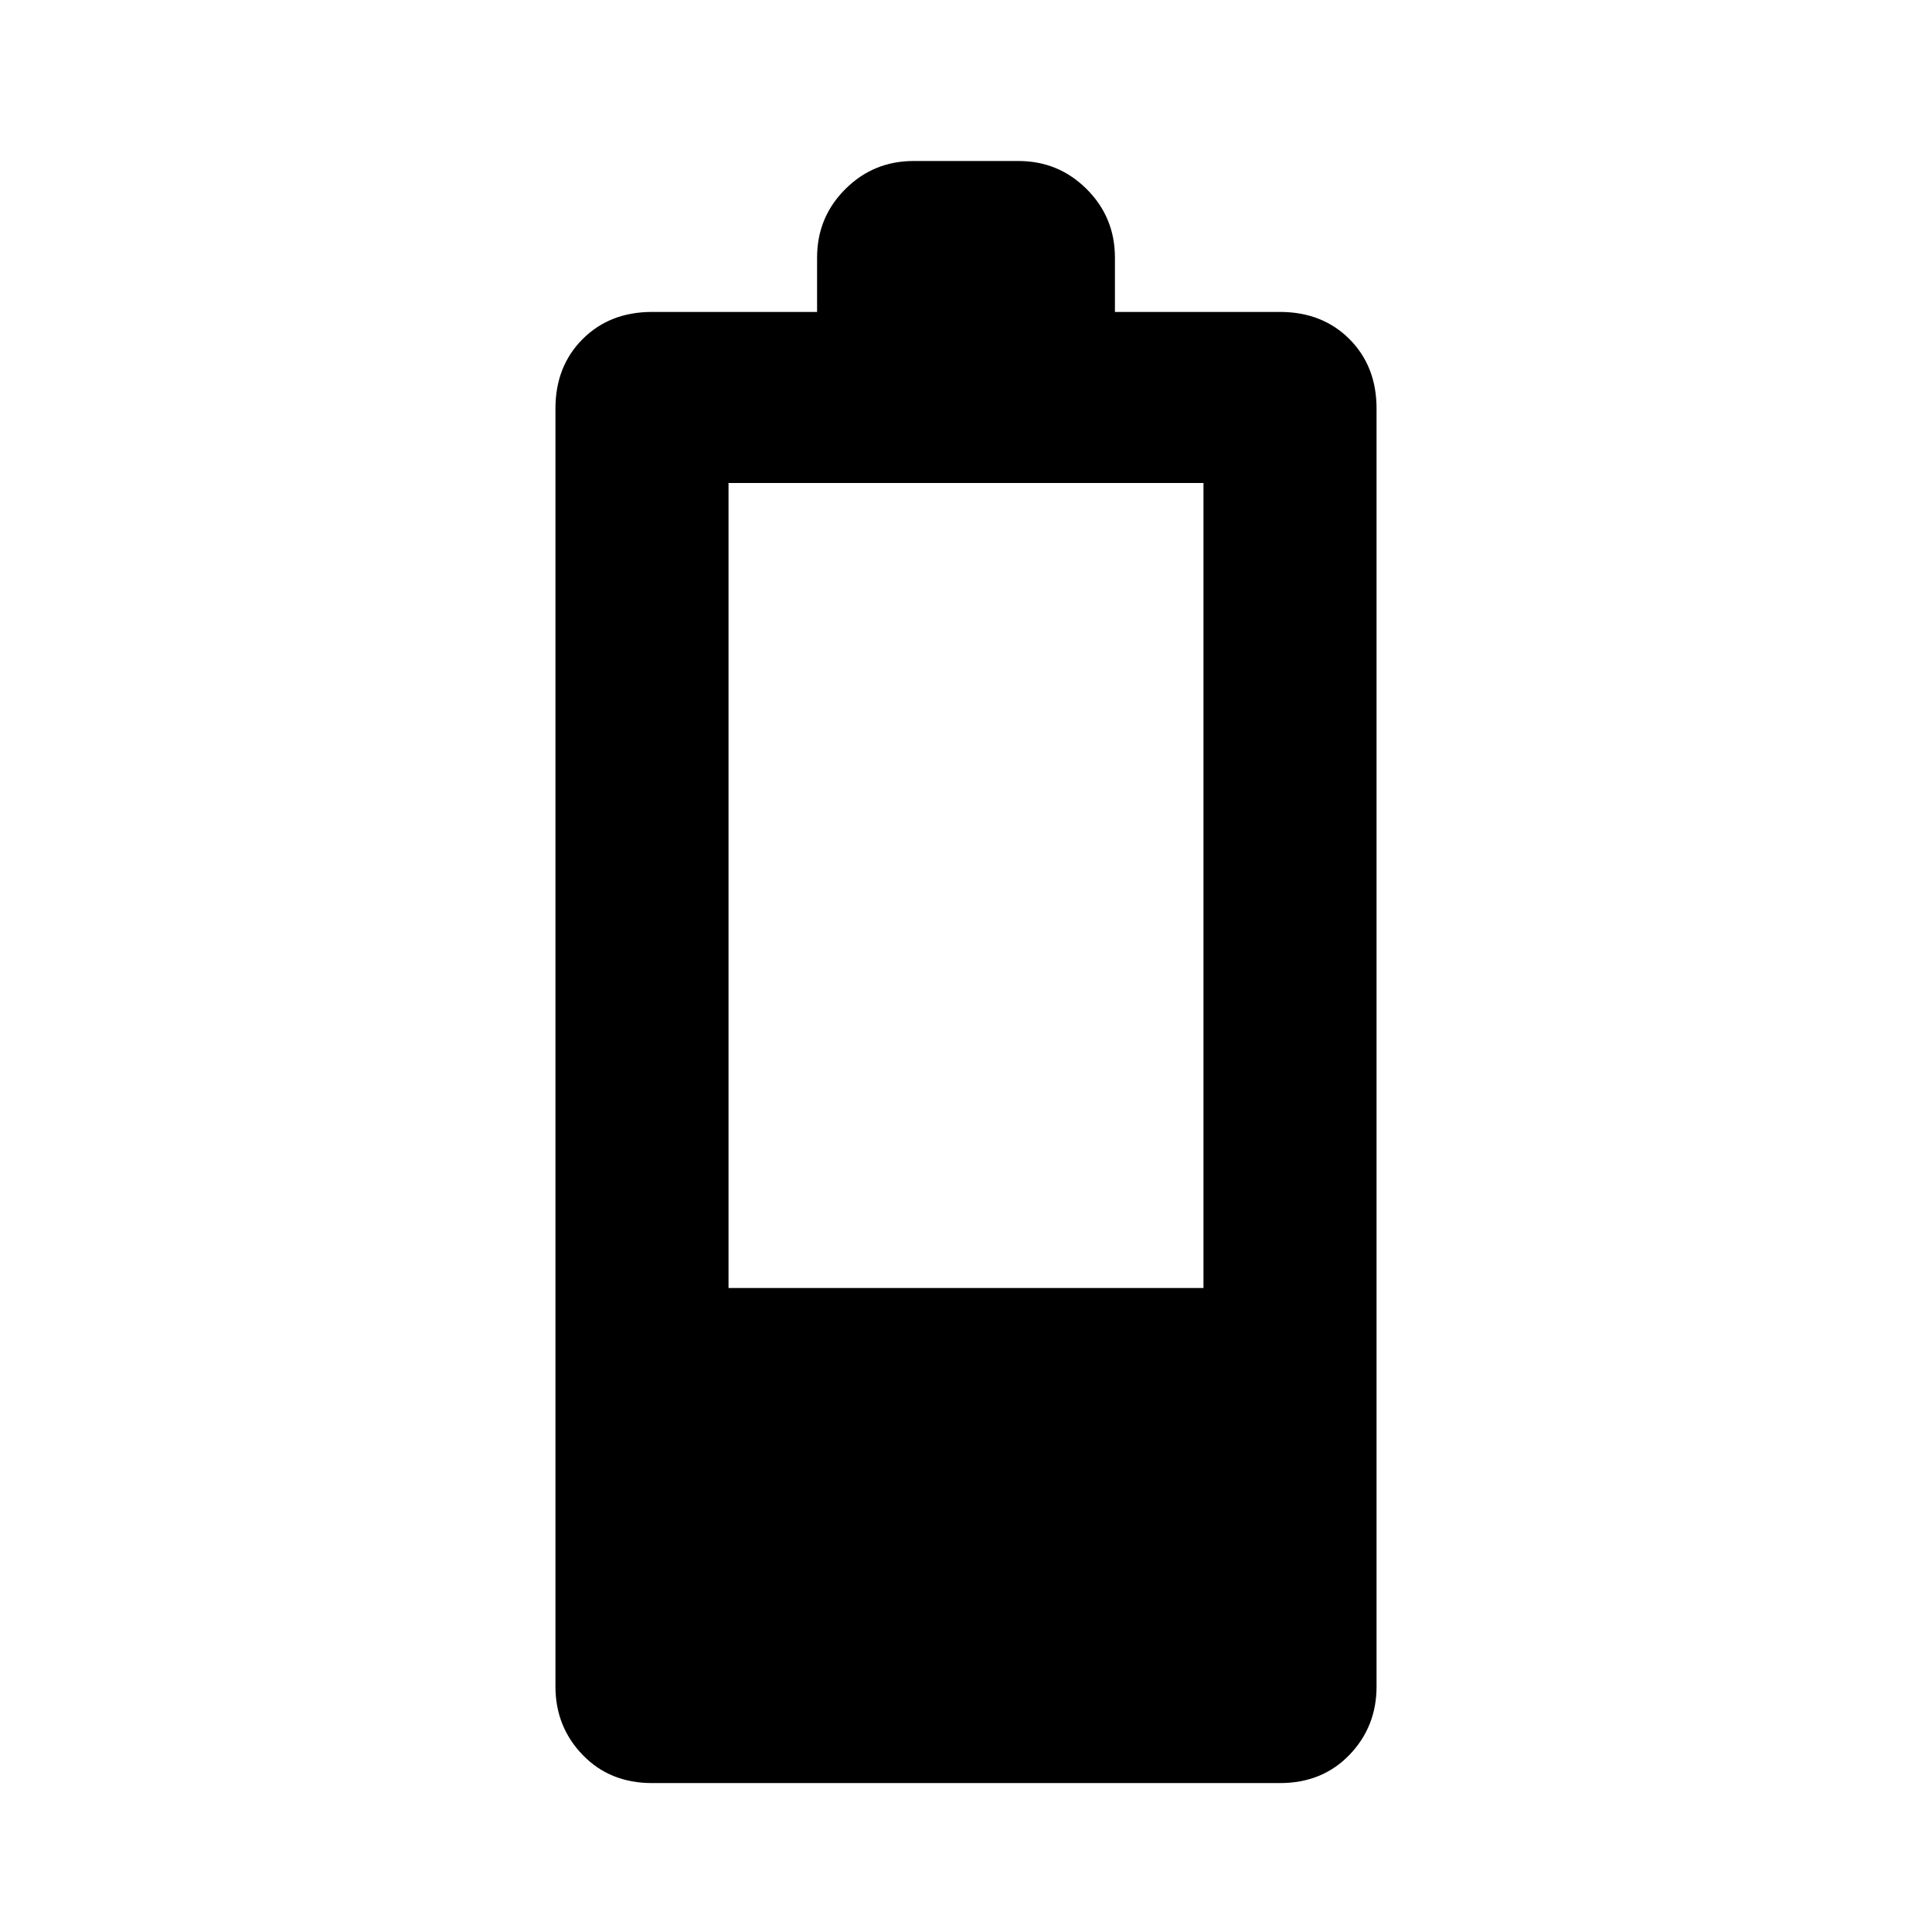 <svg xmlns="http://www.w3.org/2000/svg" height="24" width="24"><path d="M8.1 22.15q-.525 0-.862-.35-.338-.35-.338-.85V5.075q0-.525.338-.863.337-.337.862-.337h2.05V3.2q0-.5.35-.85t.85-.35h1.3q.5 0 .85.35t.35.85v.675h2.05q.525 0 .863.337.337.338.337.863V20.95q0 .5-.337.85-.338.35-.863.35ZM9.05 16h5.9V6h-5.9Z"/></svg>